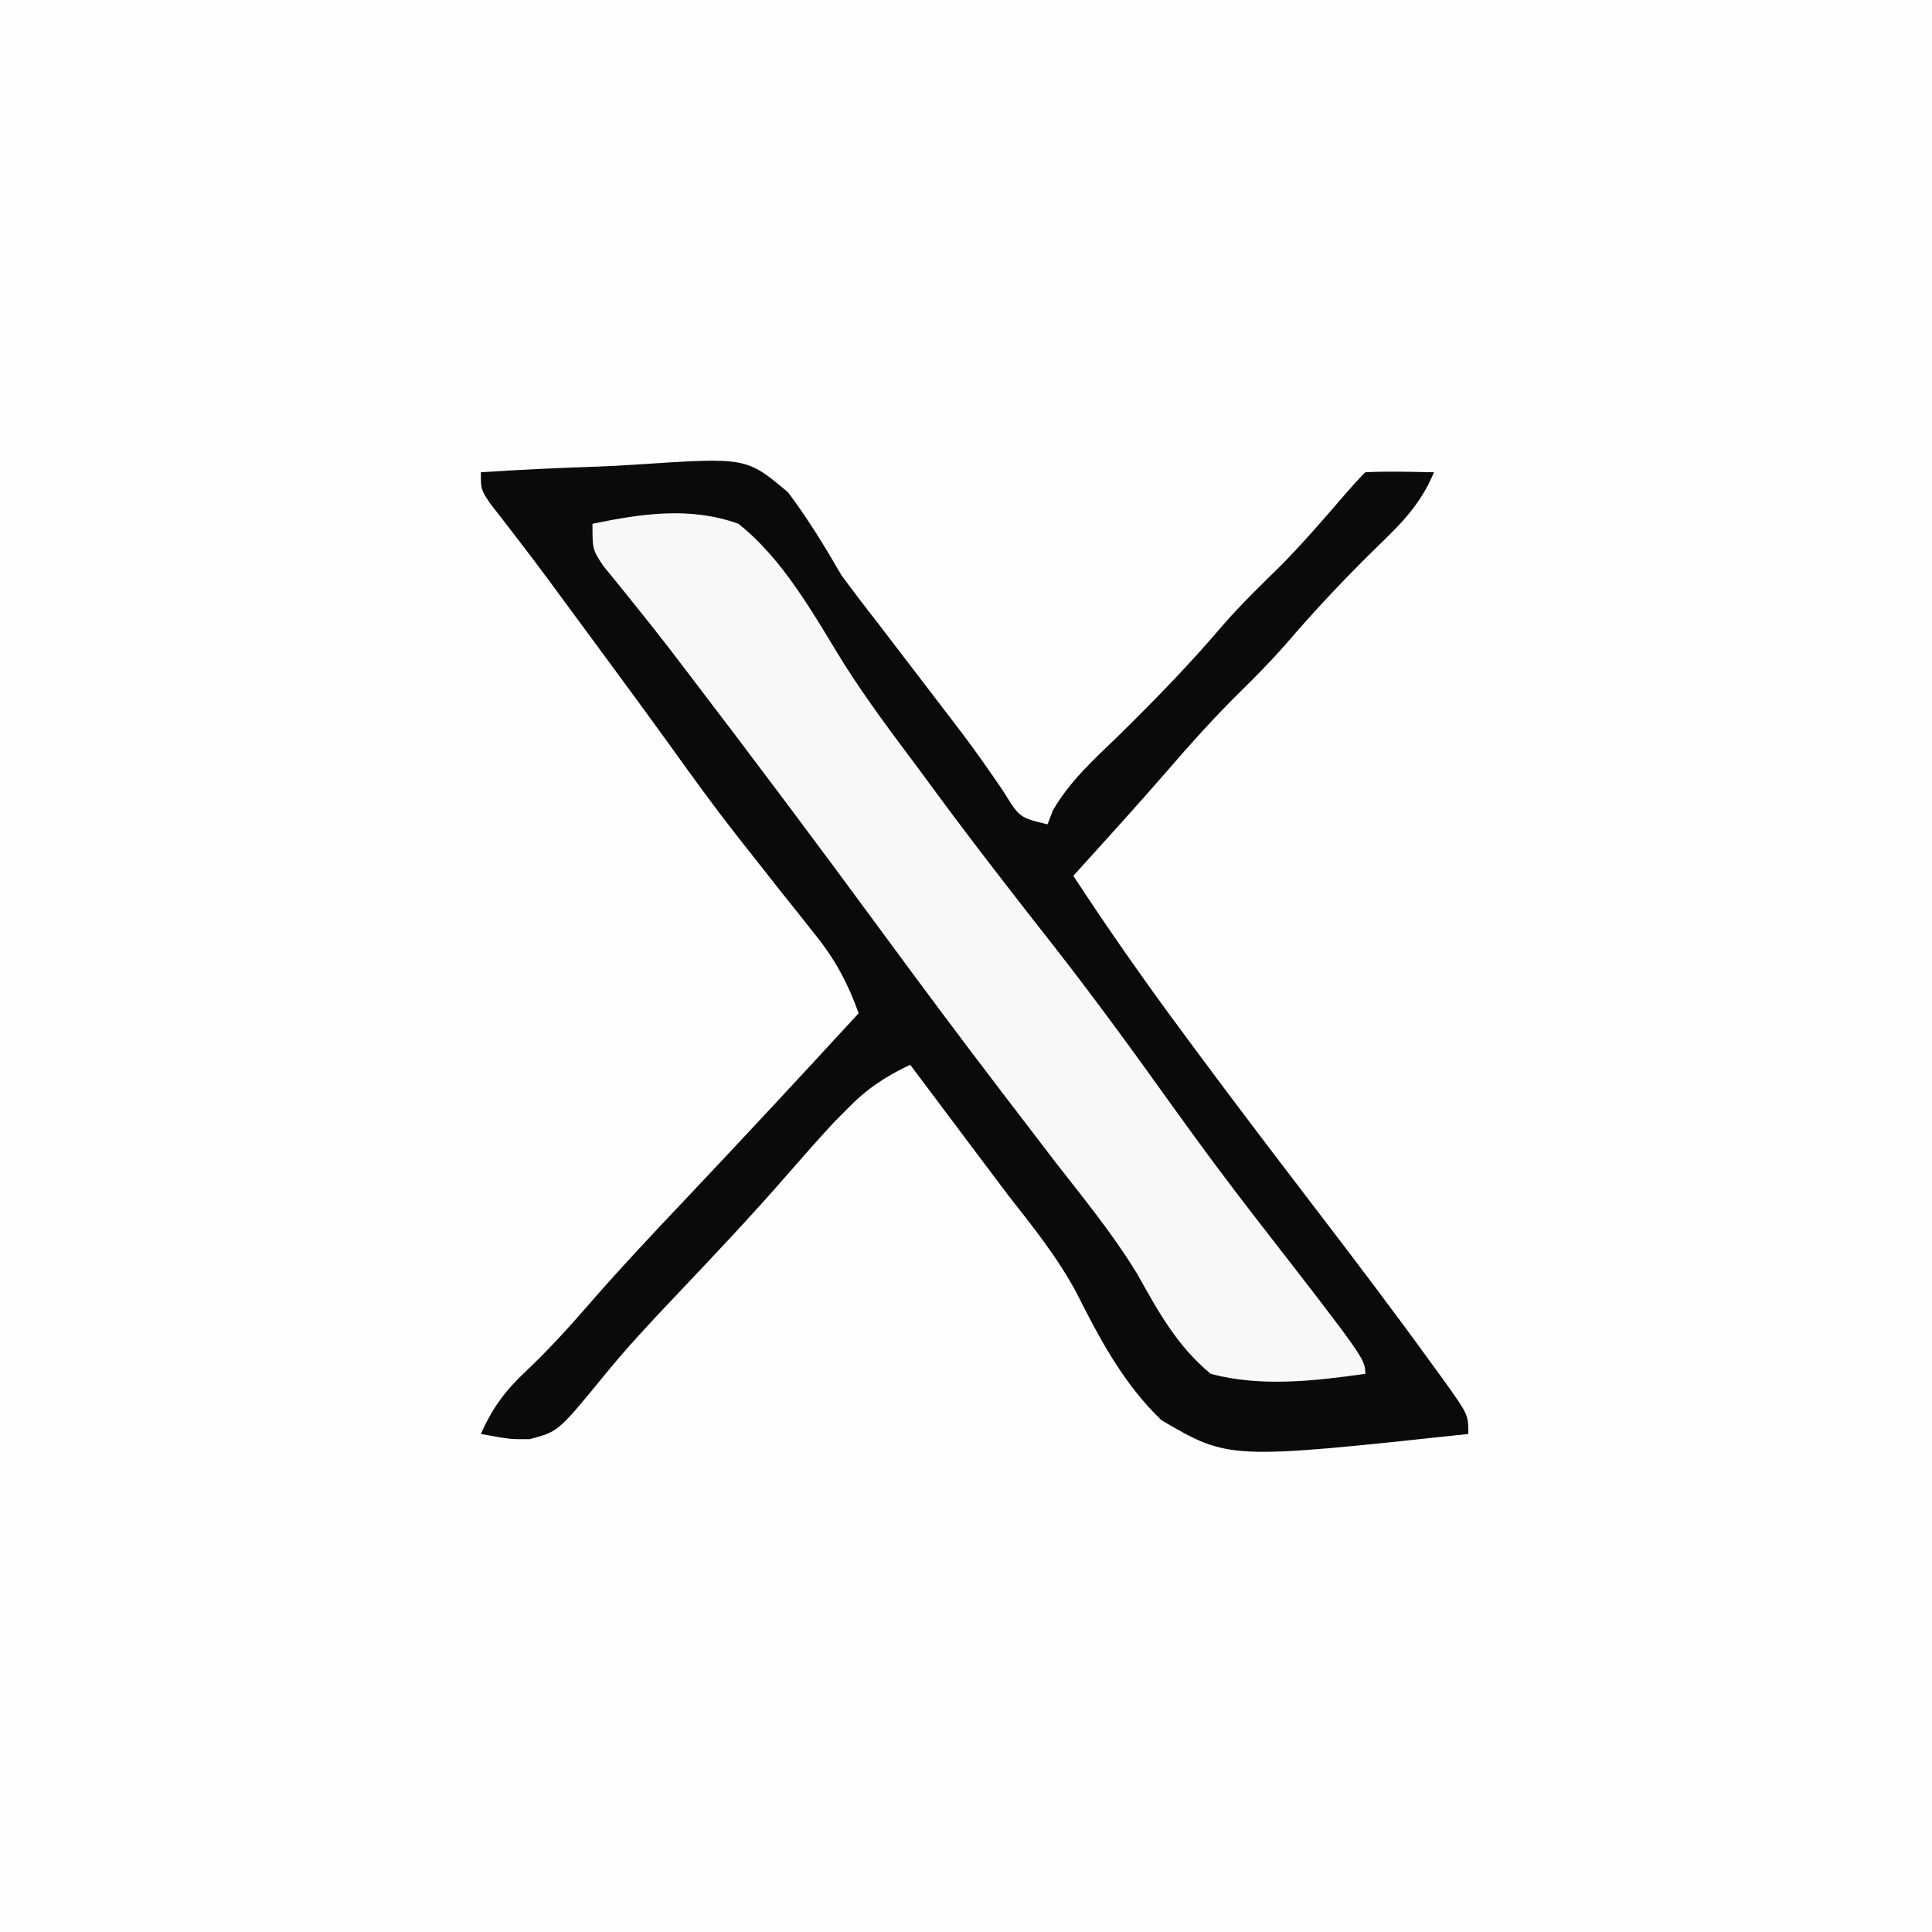 <?xml version="1.0" encoding="UTF-8"?>
<svg version="1.1" xmlns="http://www.w3.org/2000/svg" width="225" height="225">
<rect width="100%" height="100%" fill="#808080" stroke="none"/>
<path d="M0 0 C74.25 0 148.5 0 225 0 C225 74.25 225 148.5 225 225 C150.75 225 76.5 225 0 225 C0 150.75 0 76.5 0 0 Z " fill="#FEFEFE" transform="translate(0,0)"/>
<path d="M0 0 C4.534 -0.299 9.063 -0.515 13.605 -0.659 C15.145 -0.719 16.684 -0.801 18.222 -0.905 C30.926 -1.746 30.926 -1.746 35.785 2.344 C38.113 5.454 40.056 8.638 42 12 C43.372 13.862 44.772 15.703 46.203 17.52 C46.873 18.397 47.544 19.274 48.234 20.178 C49.593 21.954 50.953 23.73 52.312 25.506 C52.978 26.377 53.643 27.247 54.328 28.145 C55.277 29.385 55.277 29.385 56.244 30.651 C57.819 32.758 59.315 34.901 60.797 37.074 C62.738 40.228 62.738 40.228 66 41 C66.202 40.469 66.405 39.938 66.613 39.391 C68.605 35.958 71.345 33.491 74.188 30.75 C78.466 26.556 82.58 22.327 86.461 17.758 C88.598 15.317 90.913 13.077 93.227 10.805 C95.811 8.174 98.212 5.395 100.617 2.602 C101.386 1.711 102.168 0.832 103 0 C105.671 -0.141 108.324 -0.042 111 0 C109.459 3.713 107.192 5.981 104.312 8.75 C100.567 12.415 97.049 16.158 93.645 20.137 C91.996 22.005 90.277 23.755 88.5 25.5 C85.477 28.476 82.68 31.59 79.91 34.801 C76.333 38.92 72.658 42.952 69 47 C72.961 53.045 77.072 58.944 81.375 64.75 C81.972 65.558 82.568 66.366 83.183 67.198 C87.813 73.448 92.523 79.636 97.25 85.812 C101.898 91.891 106.524 97.981 111 104.188 C111.623 105.043 111.623 105.043 112.259 105.915 C115 109.759 115 109.759 115 112 C87.114 114.995 87.114 114.995 79.256 110.393 C74.857 106.162 72.107 100.997 69.384 95.587 C67.193 91.492 64.365 87.953 61.5 84.312 C60.57 83.082 59.643 81.849 58.719 80.613 C58.282 80.033 57.845 79.452 57.395 78.854 C54.926 75.572 52.463 72.286 50 69 C47.051 70.415 44.977 71.775 42.688 74.125 C42.155 74.664 41.623 75.203 41.074 75.758 C39.254 77.726 37.489 79.726 35.73 81.75 C31.495 86.611 27.08 91.292 22.638 95.965 C19.77 98.995 16.934 102.013 14.309 105.258 C8.998 111.741 8.998 111.741 5.68 112.602 C3.438 112.625 3.438 112.625 0 112 C1.34 108.993 2.798 107.002 5.188 104.75 C7.697 102.375 9.996 99.885 12.258 97.277 C15.958 93.015 19.803 88.906 23.688 84.812 C30.513 77.592 37.279 70.319 44 63 C42.742 59.527 41.325 56.845 39.023 53.961 C38.148 52.852 38.148 52.852 37.254 51.721 C36.324 50.56 36.324 50.56 35.375 49.375 C34.09 47.747 32.806 46.118 31.523 44.488 C30.908 43.708 30.293 42.928 29.659 42.124 C27.083 38.826 24.634 35.446 22.195 32.047 C19.12 27.779 15.997 23.547 12.875 19.312 C12.288 18.516 11.702 17.719 11.098 16.899 C10.527 16.124 9.956 15.349 9.367 14.551 C8.81 13.794 8.253 13.036 7.679 12.256 C6.544 10.731 5.395 9.215 4.235 7.708 C3.686 6.994 3.136 6.279 2.57 5.543 C2.075 4.908 1.581 4.272 1.071 3.618 C0 2 0 2 0 0 Z " fill="#0A0A0A" transform="translate(56,55)"/>
<path d="M0 0 C5.734 -1.187 11.369 -2.025 17 0 C22.346 4.265 25.745 10.571 29.298 16.314 C31.986 20.556 34.991 24.546 38 28.562 C38.577 29.347 39.154 30.131 39.749 30.938 C44.32 37.149 49.05 43.225 53.812 49.29 C58.492 55.279 62.956 61.405 67.376 67.586 C70.61 72.101 73.906 76.552 77.312 80.938 C90 97.28 90 97.28 90 99 C84 99.824 77.935 100.561 72 99 C68.019 95.688 65.929 91.785 63.41 87.316 C60.624 82.74 57.225 78.596 53.938 74.375 C52.541 72.553 51.147 70.73 49.754 68.906 C49.101 68.053 48.447 67.2 47.774 66.32 C43.089 60.192 38.474 54.012 33.91 47.793 C26.272 37.385 18.532 27.062 10.691 16.805 C9.781 15.611 9.781 15.611 8.852 14.394 C7.576 12.745 6.282 11.111 4.972 9.489 C4.009 8.292 4.009 8.292 3.027 7.07 C2.155 6.003 2.155 6.003 1.265 4.915 C0 3 0 3 0 0 Z " fill="#F8F8F8" transform="translate(69,61)"/>
</svg>
